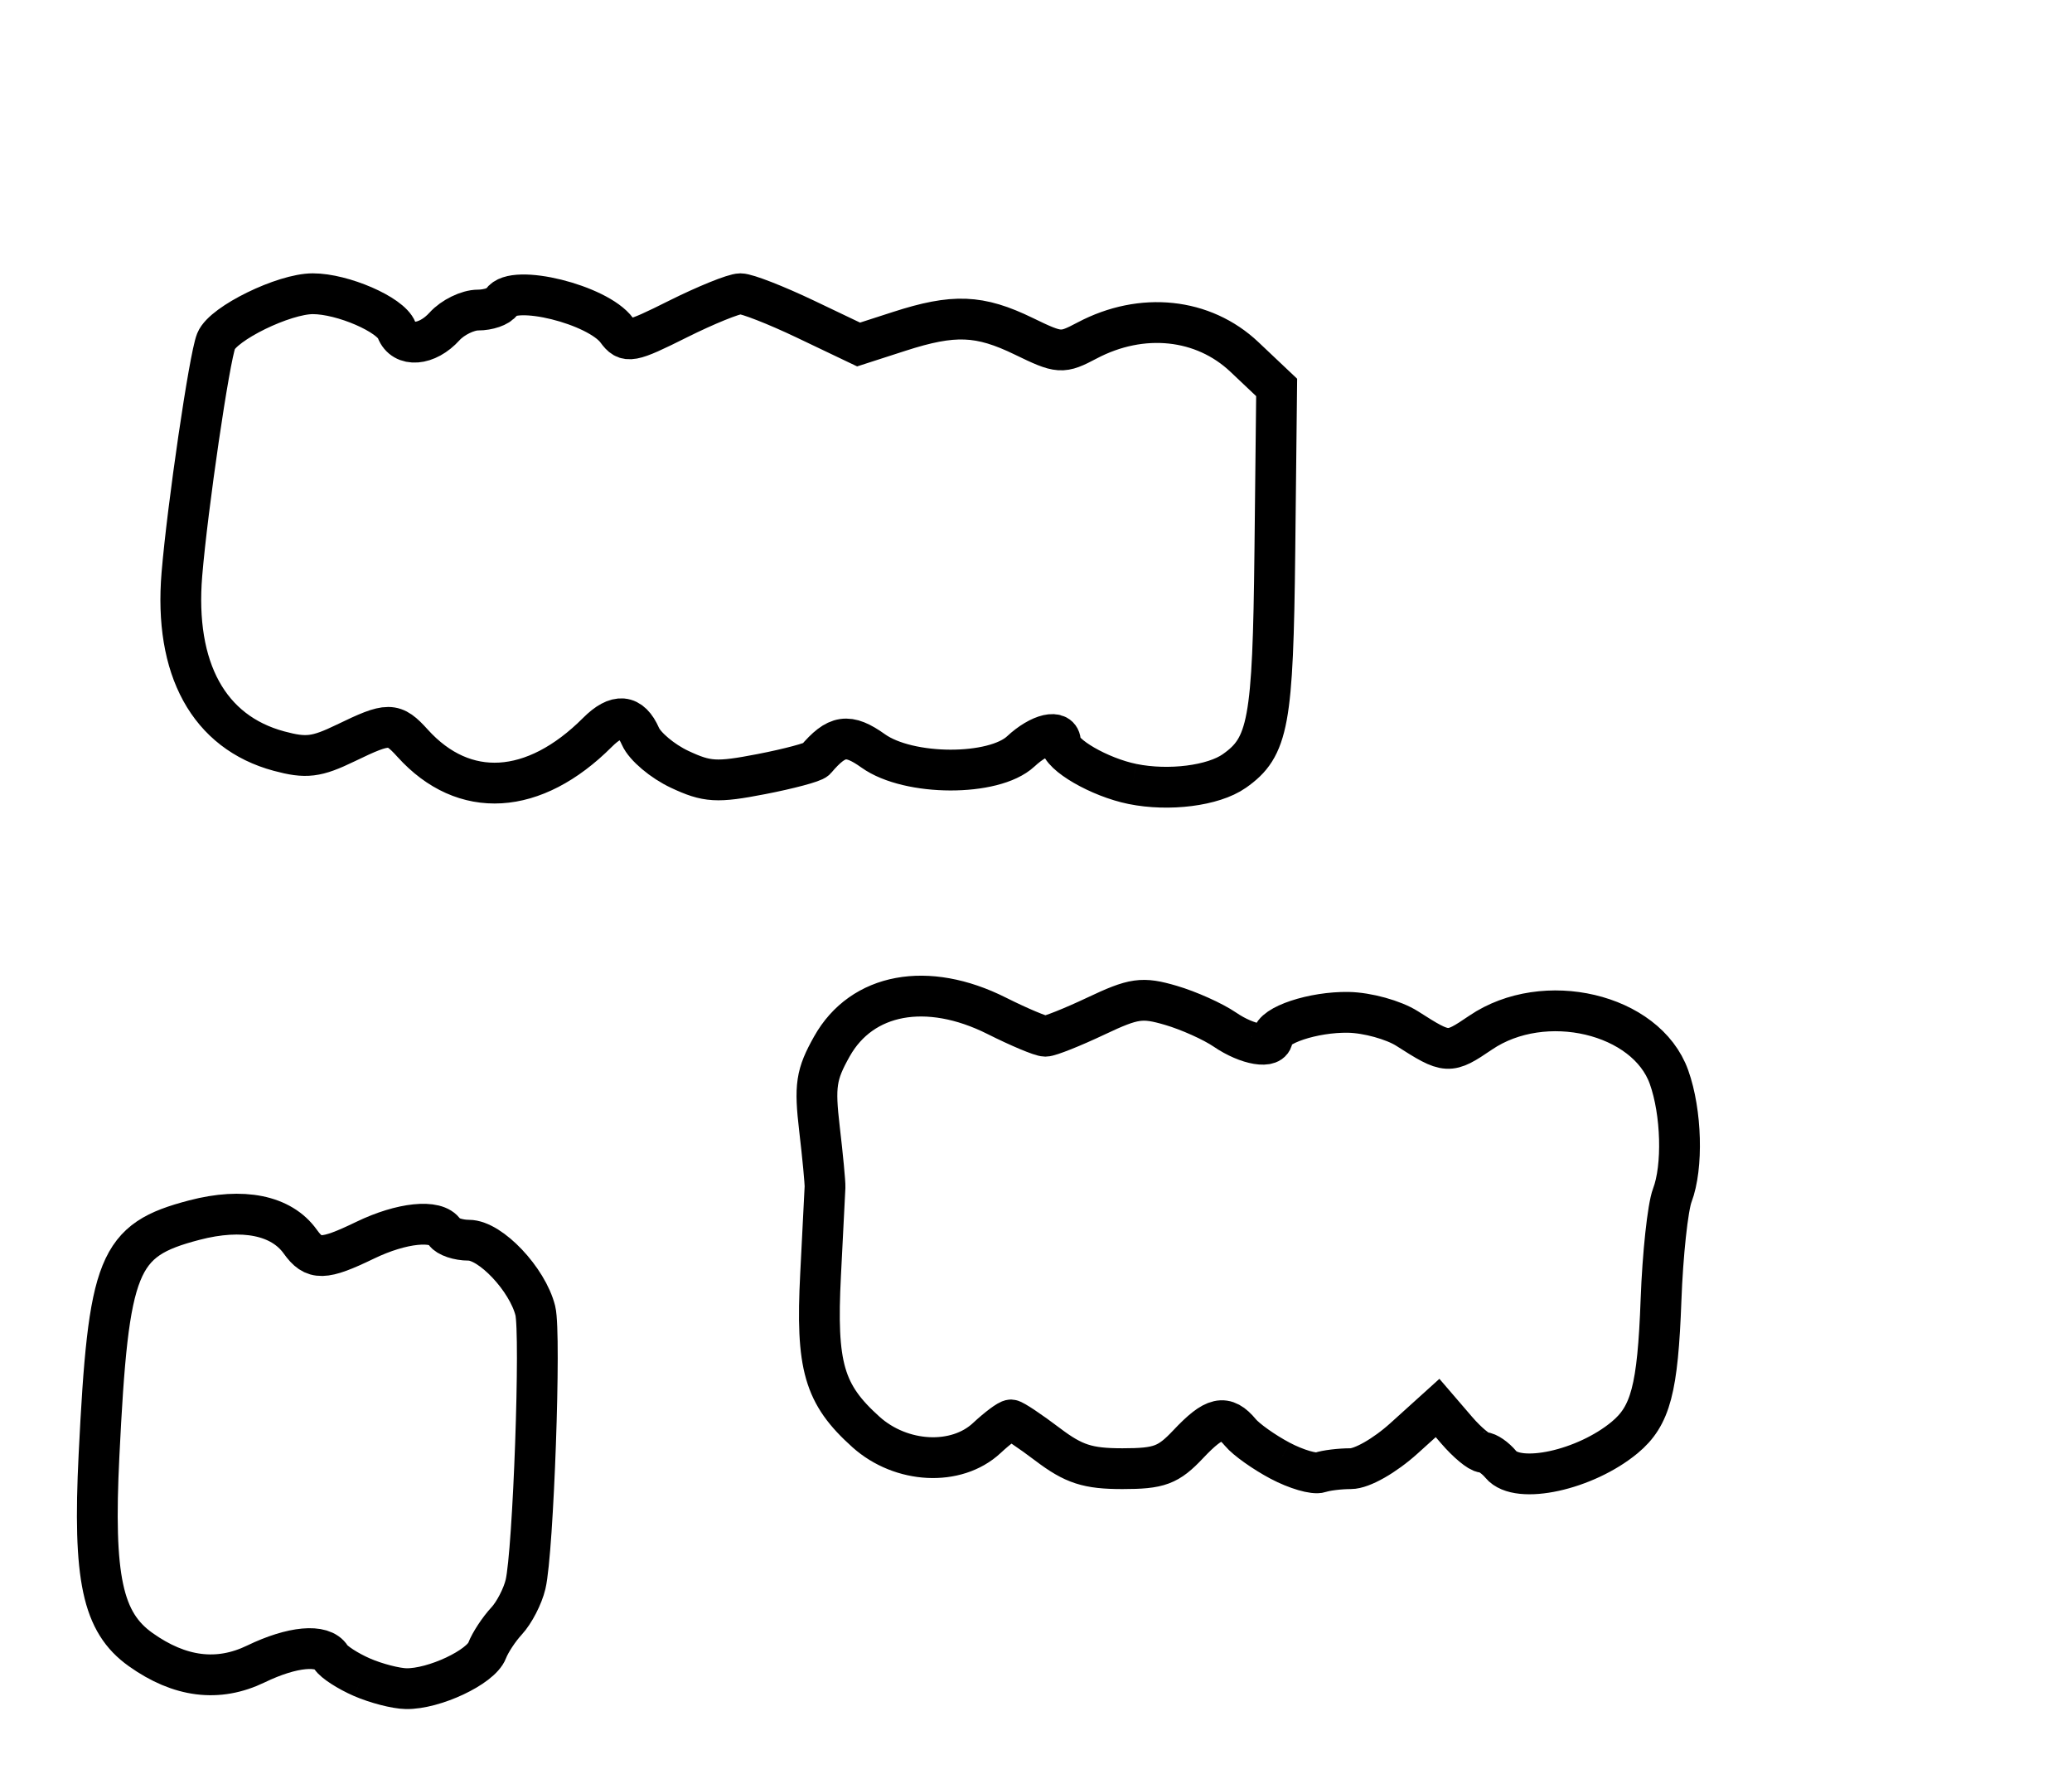 <?xml version="1.0" encoding="utf-8" ?>
<svg xmlns="http://www.w3.org/2000/svg" xmlns:ev="http://www.w3.org/2001/xml-events" xmlns:xlink="http://www.w3.org/1999/xlink" baseProfile="full" height="218" version="1.1" width="254">
  <defs/>
  <path d="M 44.37,205.56 C 42.649,204.81 40.935,203.703 40.561,203.099 C 39.535,201.439 35.84,201.776 31.369,203.936 C 26.735,206.175 22.038,205.587 17.237,202.169 C 12.551,198.832 11.393,193.429 12.137,178.379 C 13.305,154.754 14.422,151.996 23.813,149.538 C 29.773,147.978 34.494,148.935 36.807,152.171 C 38.466,154.493 39.657,154.468 44.764,152 C 49.237,149.839 53.511,149.4 54.5,151 C 54.84,151.55 56.176,152 57.47,152 C 60.135,152 64.658,156.79 65.623,160.634 C 66.332,163.459 65.381,190.12 64.426,194.17 C 64.08,195.639 63.033,197.664 62.098,198.67 C 61.164,199.677 60.091,201.308 59.714,202.295 C 58.937,204.33 53.211,207.02 49.782,206.961 C 48.527,206.939 46.092,206.309 44.37,205.56" fill="none" stroke="black" stroke-width="5"/>
  <path d="M 156.929,179.026 C 154.964,177.986 152.772,176.43 152.056,175.568 C 150.185,173.313 148.862,173.609 145.662,177 C 143.216,179.591 142.116,180 137.593,180 C 133.333,180 131.624,179.446 128.428,177.028 C 126.268,175.393 124.247,174.043 123.939,174.028 C 123.63,174.013 122.29,175.012 120.962,176.25 C 117.235,179.722 110.484,179.383 106.161,175.506 C 101.005,170.881 100.015,167.456 100.592,156.237 C 100.868,150.882 101.113,146.05 101.136,145.5 C 101.159,144.95 100.855,141.74 100.459,138.368 C 99.836,133.054 100.039,131.702 101.984,128.242 C 105.656,121.708 113.672,120.223 122.187,124.5 C 124.924,125.875 127.605,127 128.144,127 C 128.683,127 131.475,125.888 134.349,124.528 C 139.009,122.324 140.002,122.182 143.537,123.216 C 145.717,123.854 148.694,125.191 150.154,126.188 C 152.933,128.085 156,128.595 156,127.161 C 156,125.657 160.996,123.998 165.297,124.073 C 167.613,124.113 170.847,125.006 172.5,126.062 C 177.423,129.206 177.594,129.215 181.51,126.557 C 189.3,121.271 201.813,124.221 204.596,132 C 206.144,136.328 206.329,143.004 204.998,146.506 C 204.447,147.956 203.826,153.723 203.62,159.321 C 203.217,170.23 202.344,173.534 199.17,176.172 C 194.343,180.185 186.07,181.995 183.994,179.493 C 183.313,178.672 182.339,178 181.83,178 C 181.321,178 179.852,176.777 178.565,175.281 L 176.227,172.562 L 172.111,176.281 C 169.754,178.41 166.962,180 165.579,180 C 164.25,180 162.564,180.206 161.832,180.458 C 161.099,180.71 158.893,180.066 156.929,179.026" fill="none" stroke="black" stroke-width="5"/>
  <path d="M 138.836,96.086 C 134.786,95.265 130,92.497 130,90.977 C 130,89.32 127.491,89.894 125.133,92.091 C 121.831,95.167 111.404,95.136 107.052,92.037 C 103.969,89.841 102.58,90.049 100,93.089 C 99.725,93.414 96.716,94.218 93.314,94.877 C 87.859,95.934 86.676,95.864 83.314,94.288 C 81.216,93.305 79.056,91.487 78.513,90.25 C 77.326,87.544 75.614,87.386 73.236,89.764 C 65.456,97.544 56.881,98.051 50.593,91.102 C 48.239,88.502 47.667,88.499 42.383,91.057 C 38.783,92.799 37.534,92.952 34.199,92.054 C 25.596,89.737 21.334,81.974 22.298,70.375 C 22.983,62.137 25.668,43.839 26.492,41.796 C 27.366,39.628 34.788,36 38.348,36 C 42.011,36 47.89,38.549 48.621,40.455 C 49.447,42.607 52.343,42.383 54.5,40 C 55.495,38.9 57.339,38 58.596,38 C 59.853,38 61.16,37.55 61.5,37 C 62.898,34.738 73.289,37.307 75.617,40.49 C 76.791,42.096 77.313,42 83.099,39.108 C 86.52,37.399 89.971,36 90.767,36 C 91.563,36 95.148,37.4 98.733,39.111 L 105.252,42.222 L 110.241,40.611 C 116.918,38.455 120.08,38.579 125.501,41.213 C 129.882,43.341 130.177,43.361 133.277,41.724 C 139.973,38.188 147.501,38.977 152.542,43.742 L 156.5,47.484 L 156.28,67.57 C 156.05,88.574 155.497,91.563 151.298,94.504 C 148.733,96.3 143.293,96.991 138.836,96.086" fill="none" stroke="black" stroke-width="5"/>
</svg>
